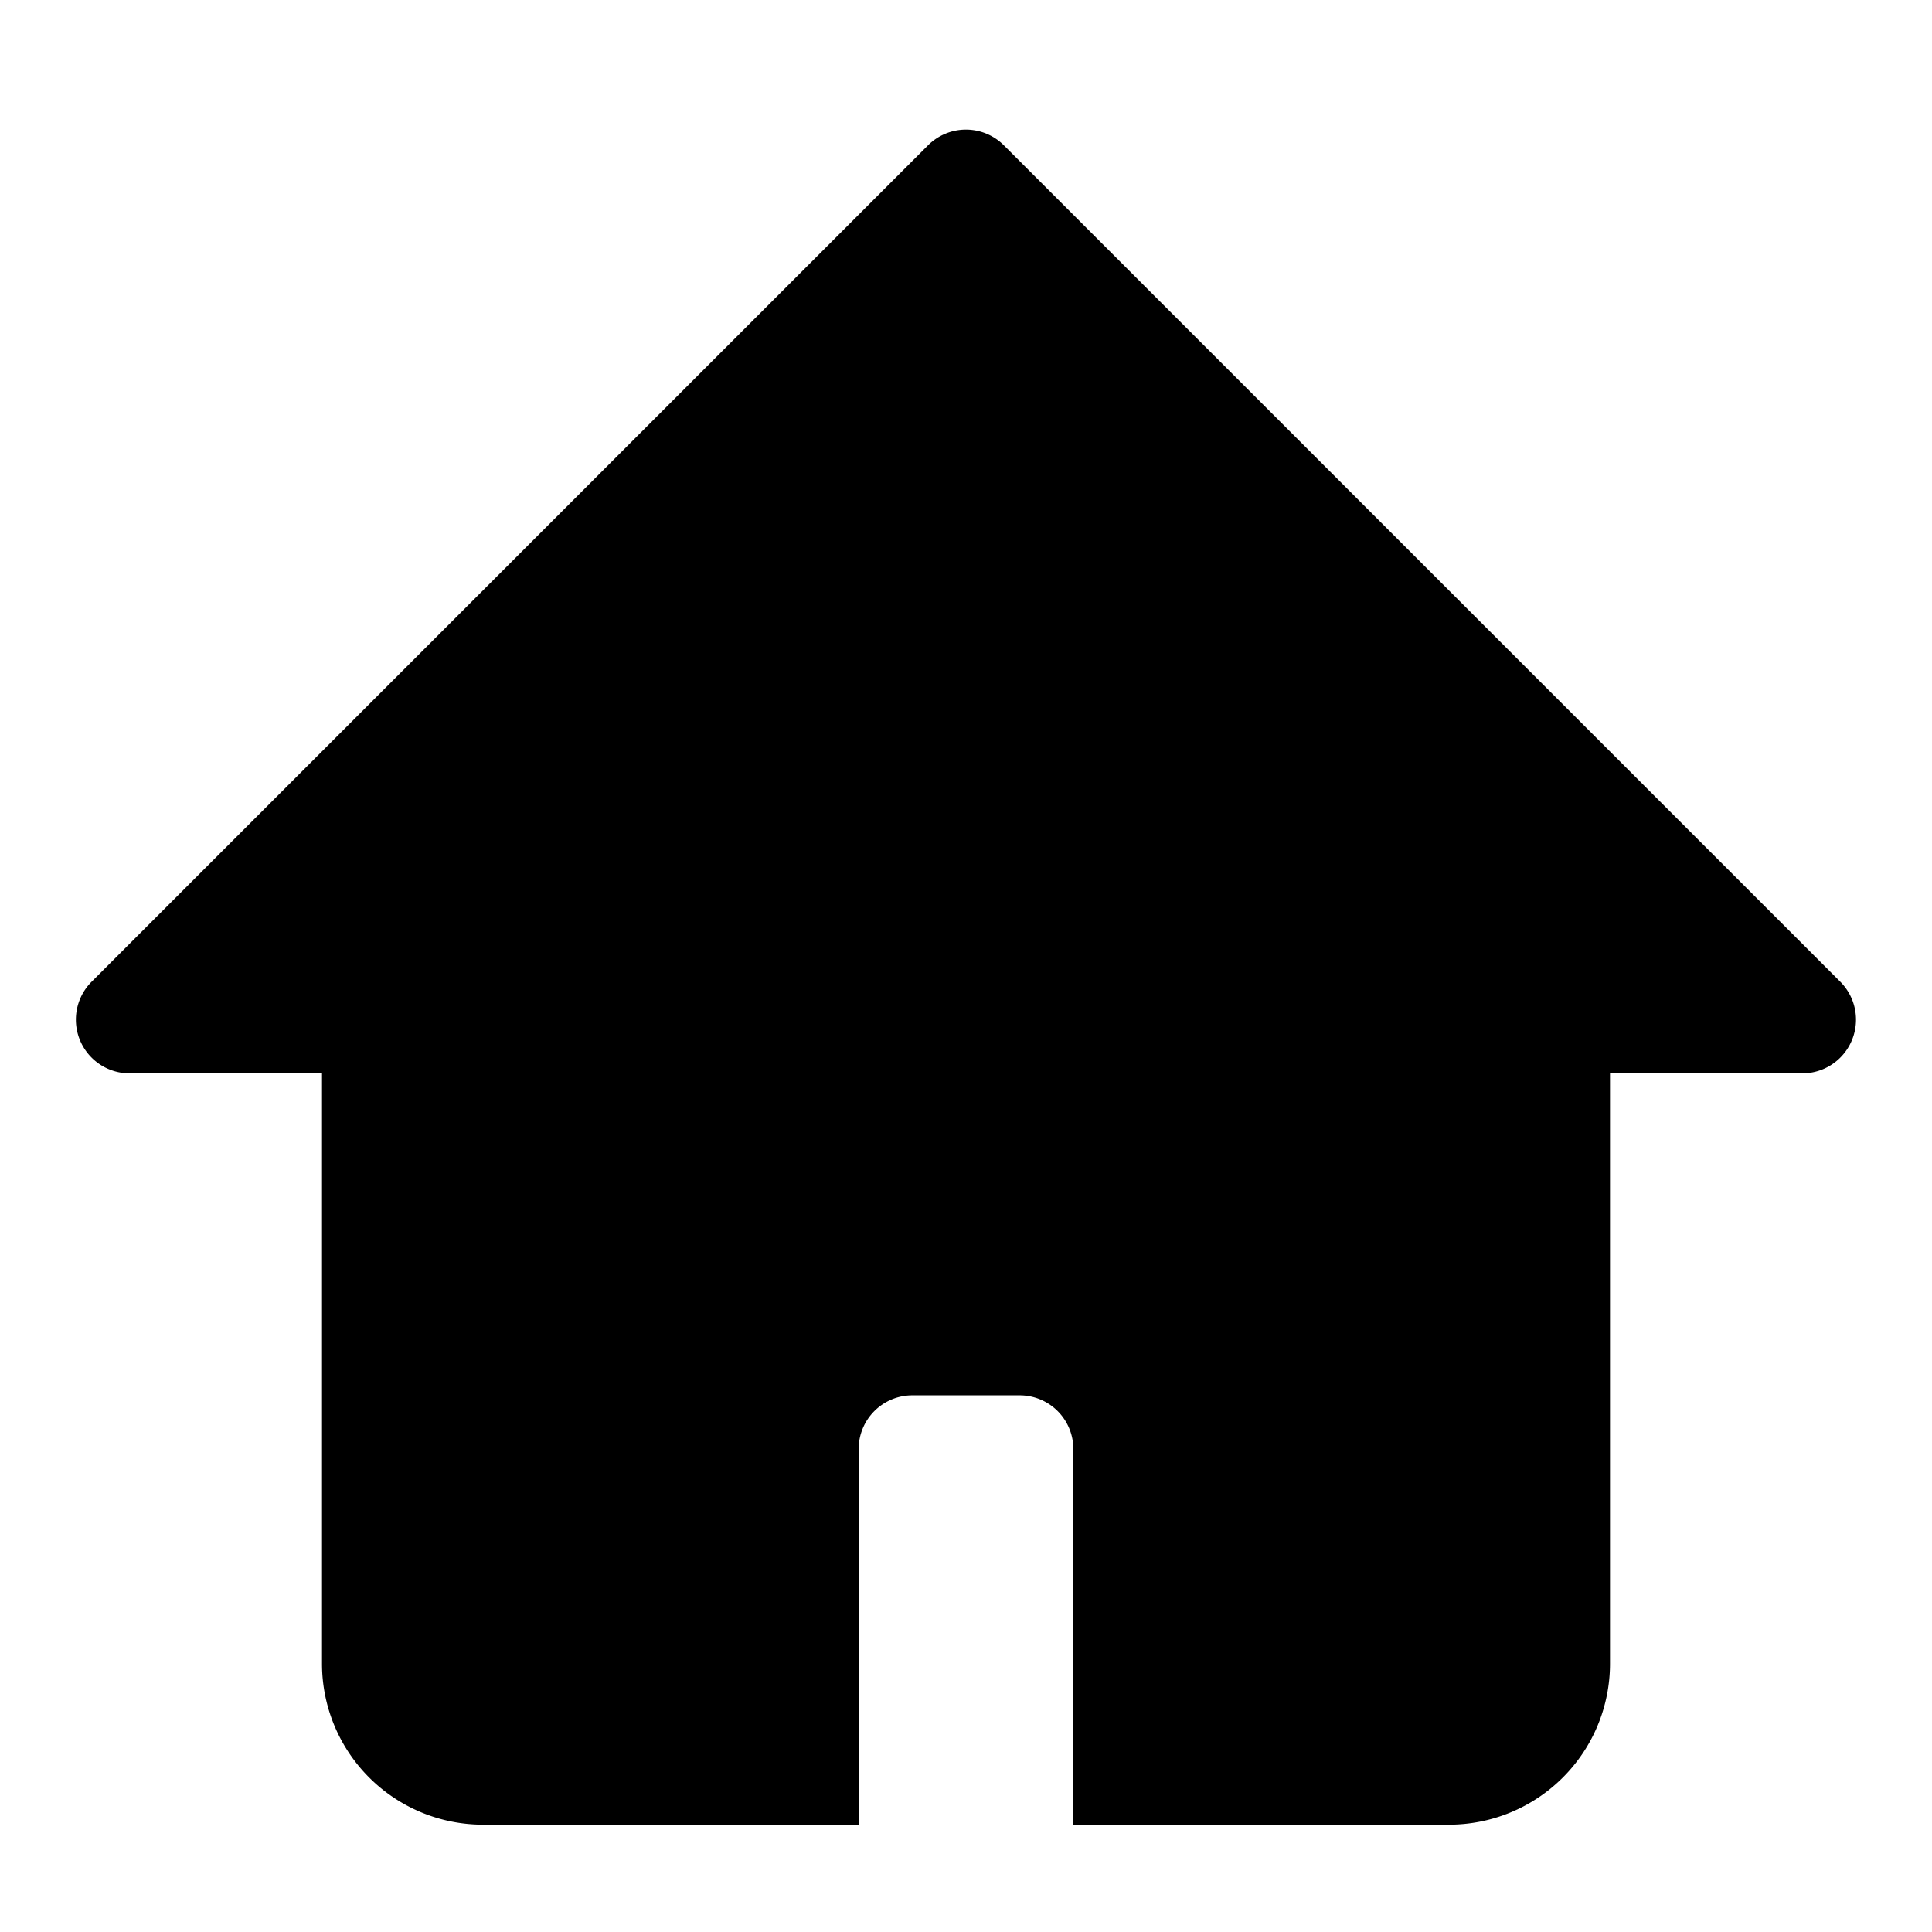 <?xml version="1.0" standalone="no"?><!DOCTYPE svg PUBLIC "-//W3C//DTD SVG 1.1//EN" "http://www.w3.org/Graphics/SVG/1.1/DTD/svg11.dtd"><svg class="icon" width="200px" height="200.00px" viewBox="0 0 1024 1024" version="1.1" xmlns="http://www.w3.org/2000/svg"><path d="M455.111 967.111H256A85.333 85.333 0 0 1 170.667 881.778V568.889H68.665a28.444 28.444 0 0 1-20.139-48.526l443.335-443.335a28.444 28.444 0 0 1 40.22 0l443.335 443.335a28.444 28.444 0 0 1-20.082 48.526H853.333v312.889a85.333 85.333 0 0 1-85.333 85.333H568.889v-199.111a28.444 28.444 0 0 0-28.444-28.444h-56.889a28.444 28.444 0 0 0-28.444 28.444V967.111z"  /></svg>
